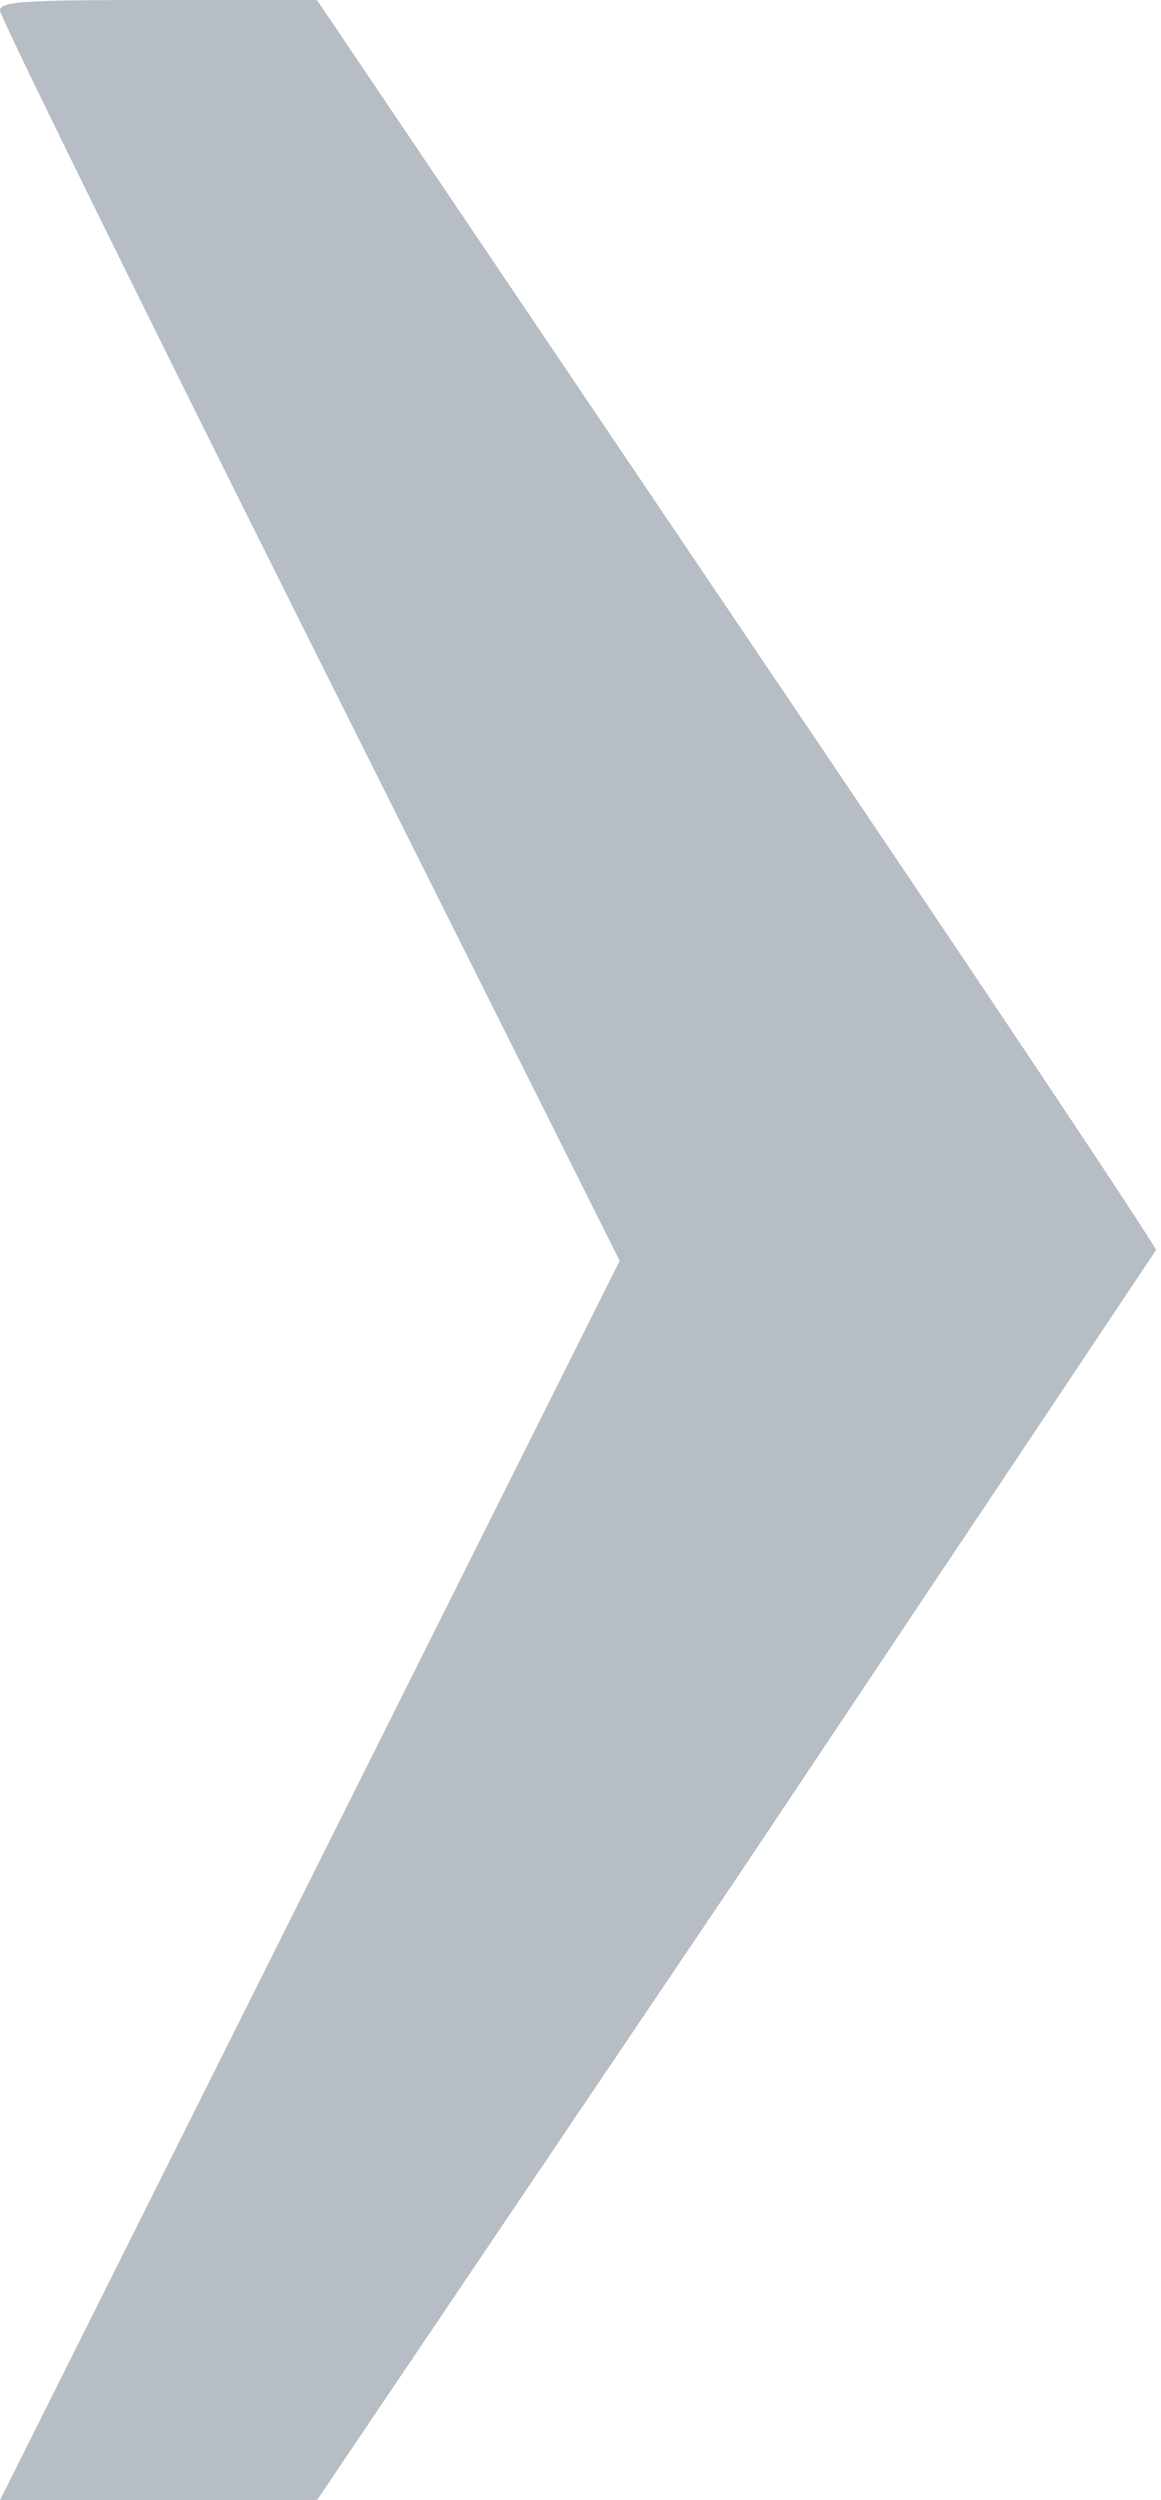 <svg xmlns="http://www.w3.org/2000/svg" width="217.333" height="468" viewBox="0 0 163 351">
  <path d="M0 1.5C0 2.3 19.6 42.2 43.5 90L87 177l-43.5 87L0 351h44.5l58.9-87.3 58.9-88.2c0-.6-26.5-40.3-58.9-88.2L44.5 0H22.3C3.1 0 0 .2 0 1.5z" fill="#b6bdc4"/>
</svg>
